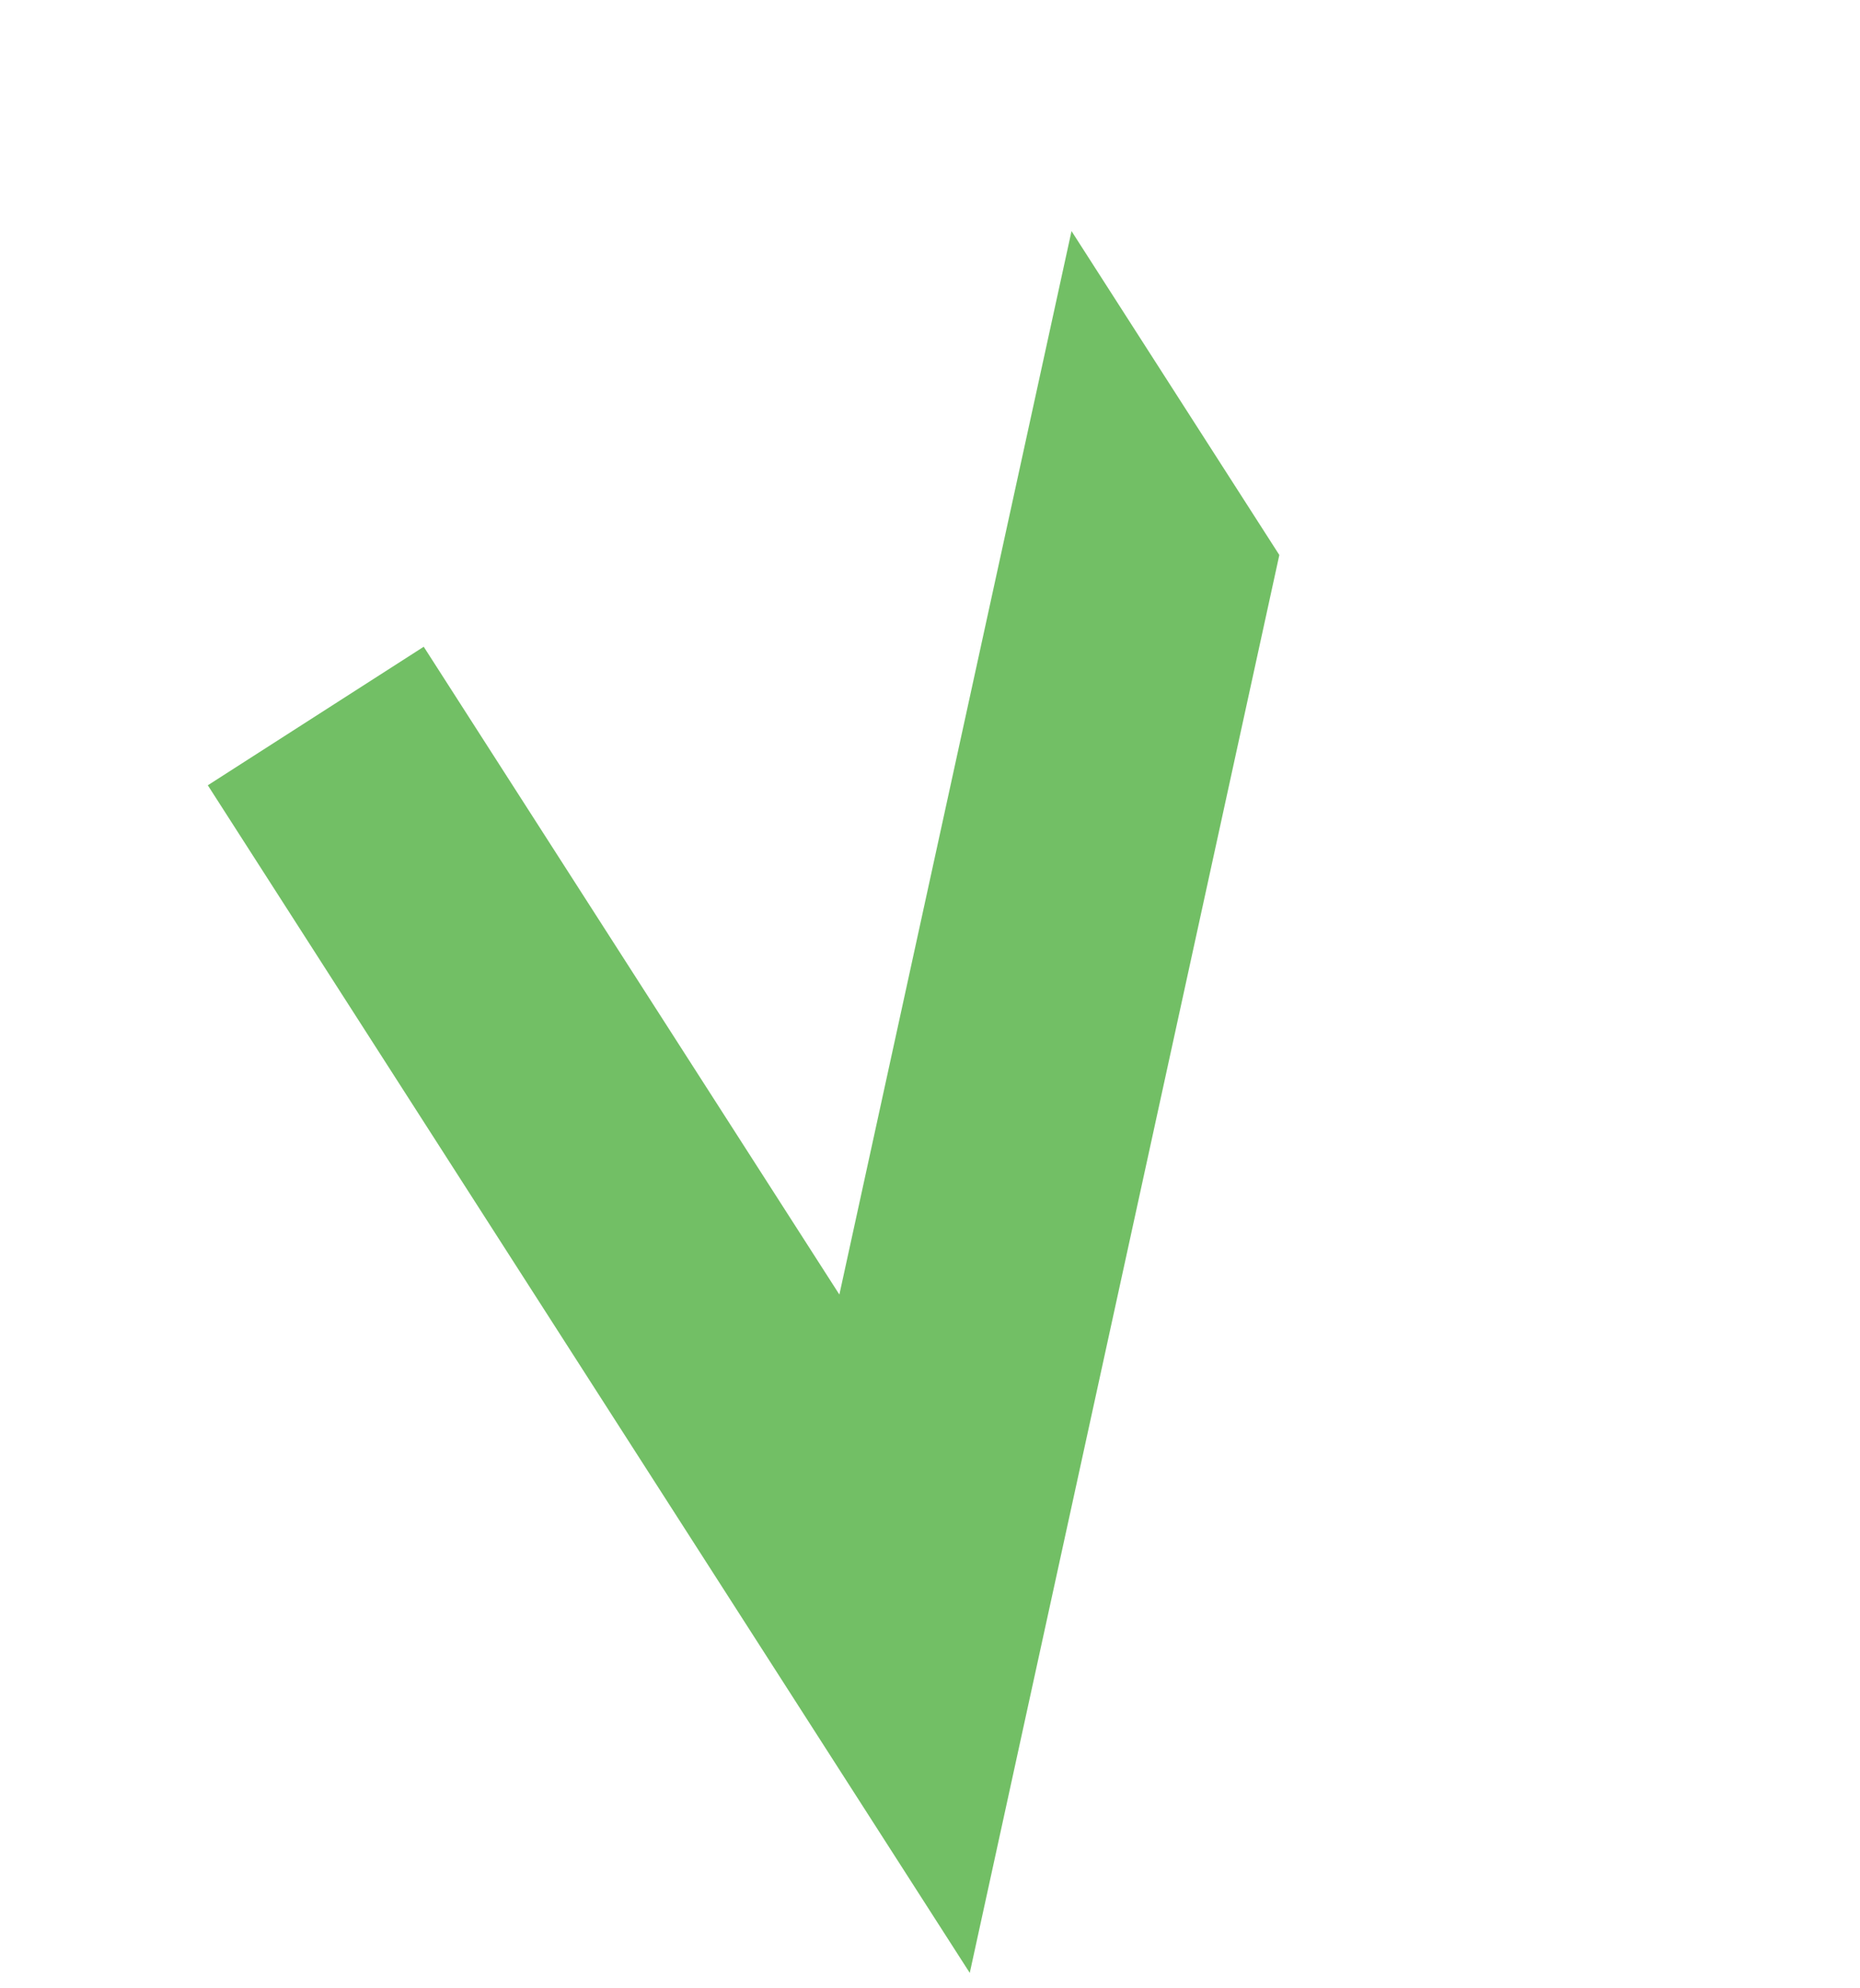 <svg width="58" height="62" viewBox="0 0 58 62" fill="none" xmlns="http://www.w3.org/2000/svg">
<path d="M30.24 61.52L6.48 24.487L13.213 20.167L26.174 40.367L33.413 7.206L39.893 17.306L30.24 61.52Z" fill="#72BF65"/>
</svg>
